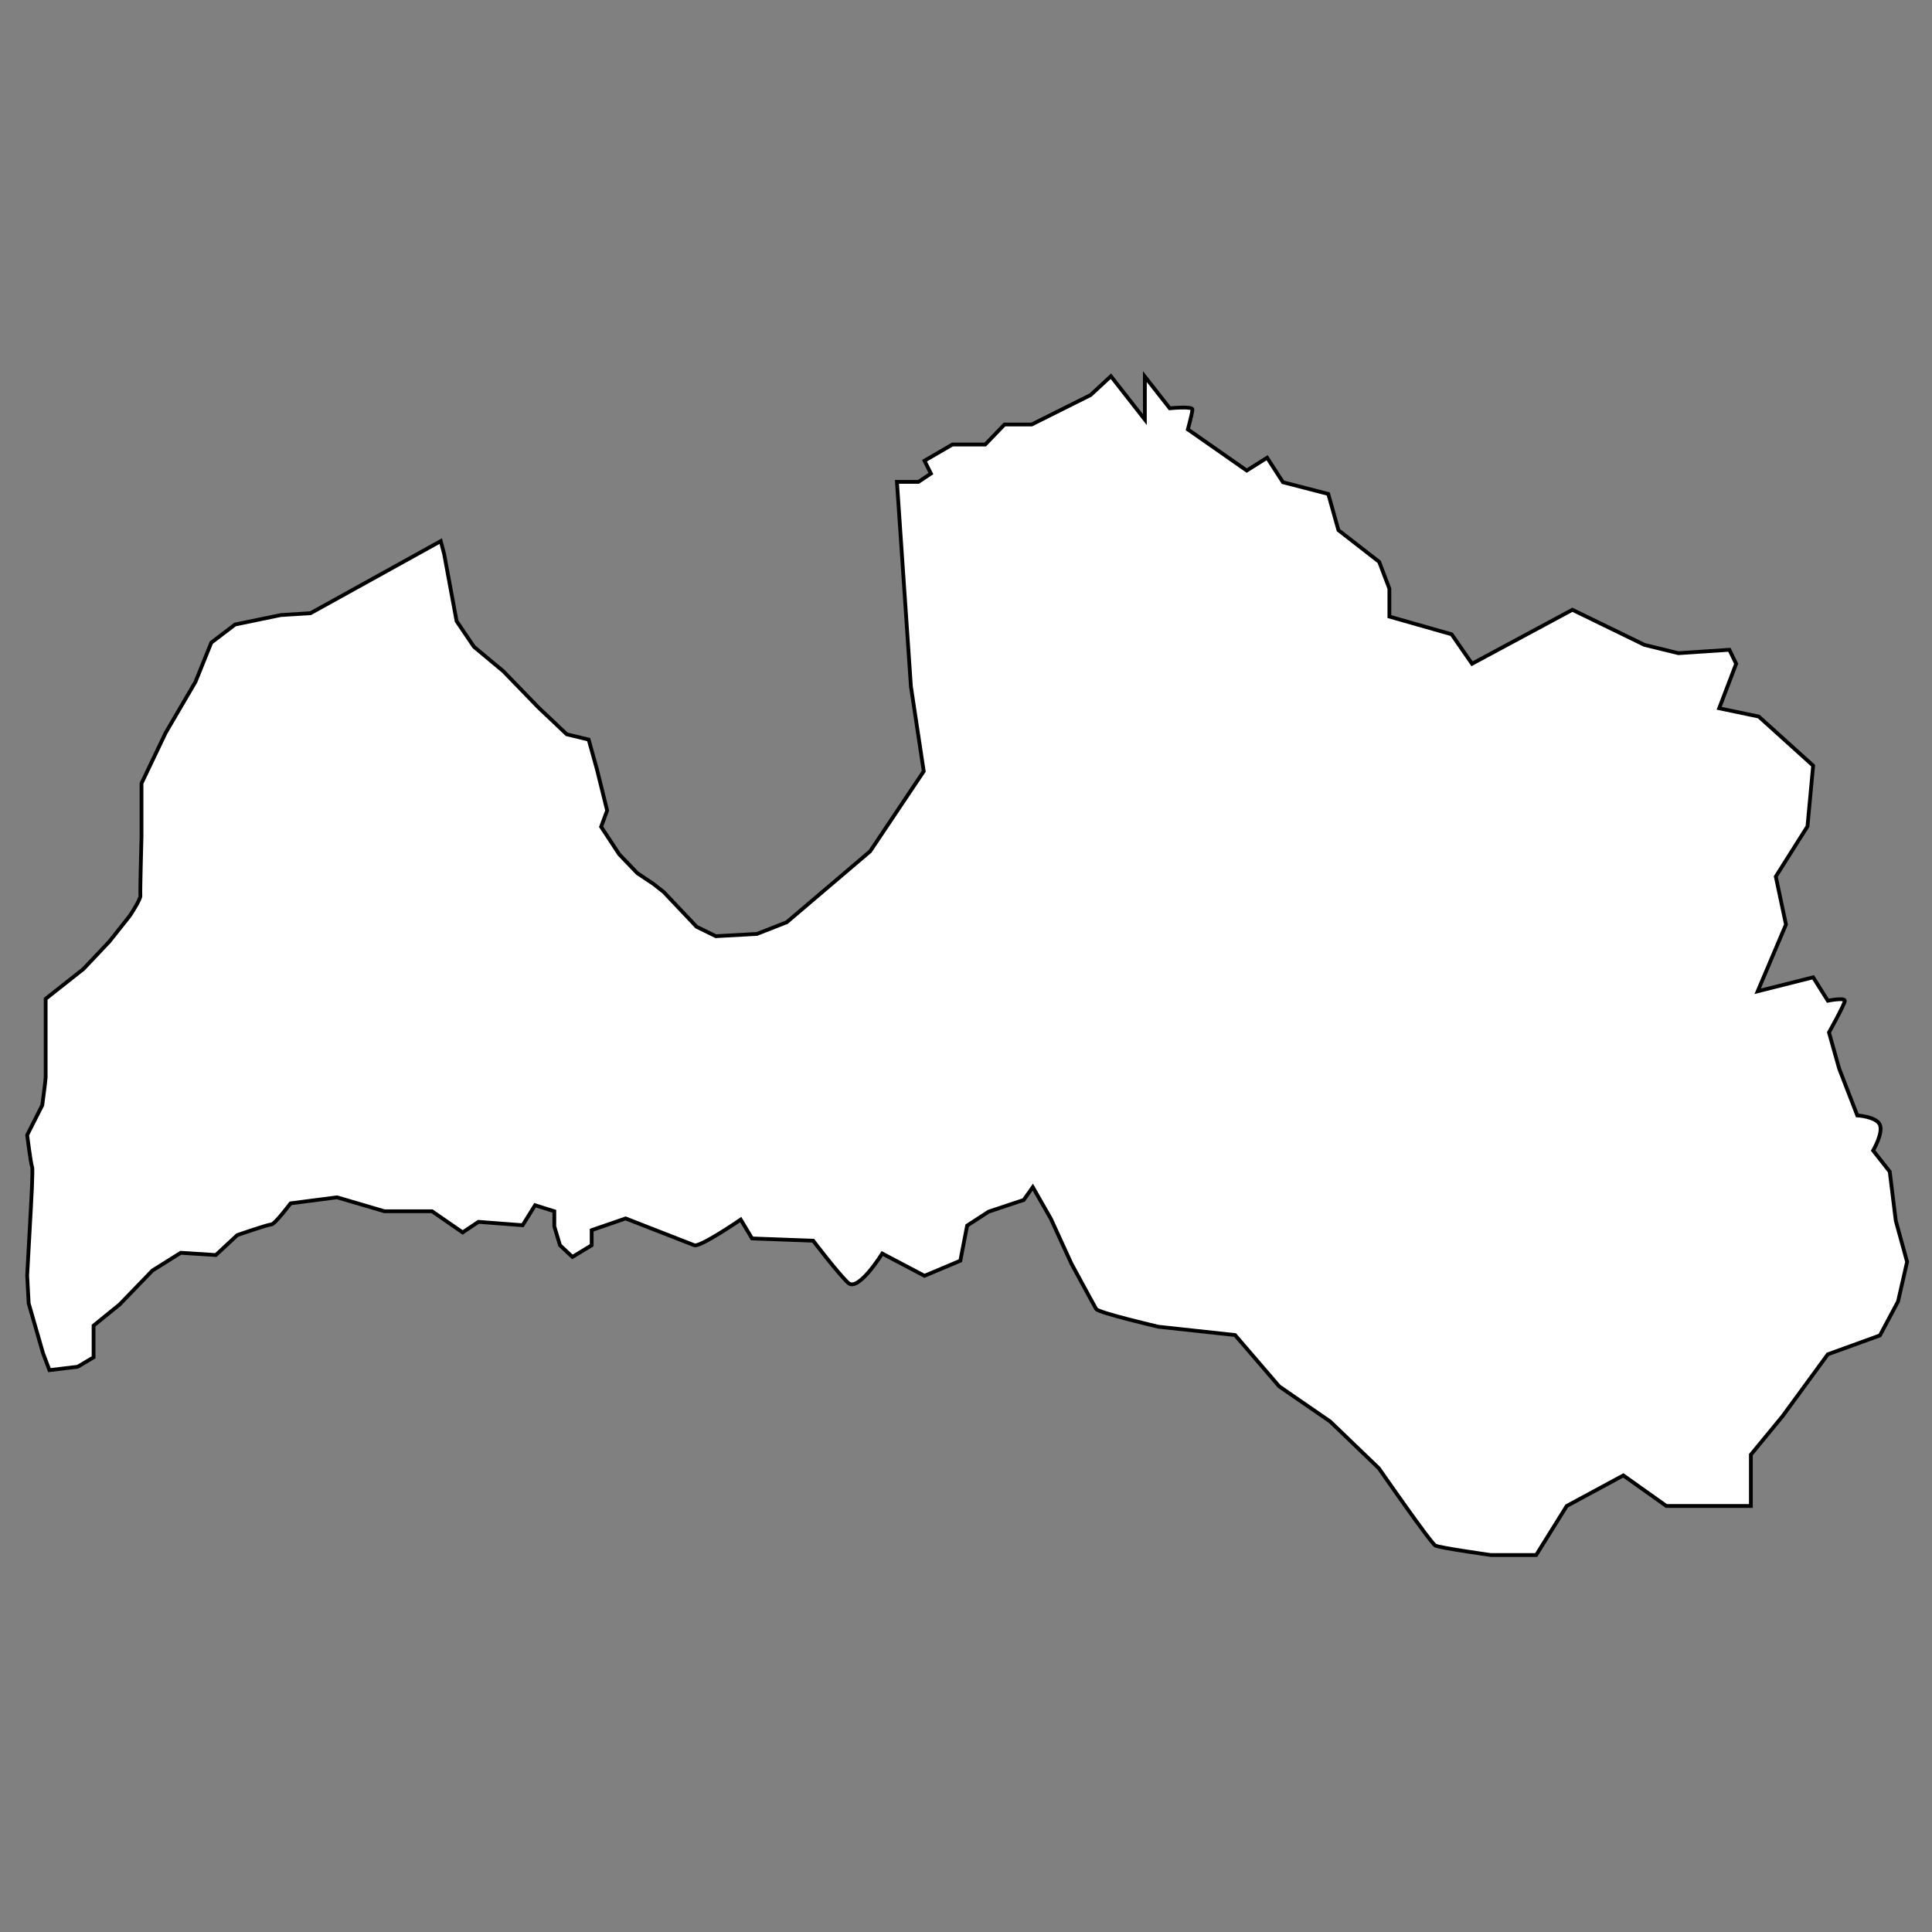 <?xml version="1.0" encoding="utf-8"?>
<!-- Generator: Adobe Illustrator 26.0.1, SVG Export Plug-In . SVG Version: 6.00 Build 0)  -->
<svg version="1.1" xmlns="http://www.w3.org/2000/svg" xmlns:xlink="http://www.w3.org/1999/xlink" x="0px" y="0px"
	 viewBox="0 0 512 512" style="enable-background:new 0 0 512 512;" xml:space="preserve">
<rect x="0" y="0" width="512" height="512" fill="#808080" stroke="none"/>
<style type="text/css">
	.st0{display:none;}
	.st1{fill:#FFFFFF;stroke:#000000;stroke-miterlimit:10;}
</style>
<g id="Layer_1" class="st0">
</g>
<g id="Layer_2">
	<path class="st1" d="M237.7,127.7h5.7l3.3-2.2l-1.7-3.4l7.4-4.3h8.7l5.1-5.3h7.2l15.6-7.8l5.4-5l9,11.5V99.8l6.6,8.4
		c0,0,6-0.6,6,0.3c0,0.9-1.2,5.3-1.2,5.3l15.6,10.9l5.4-3.4l4.2,6.5l12,3.1l2.7,9.6l10.8,8.4l2.7,7.1v7.4l16.5,4.7l5.4,7.8
		l26.6-14.3l19.1,9.3l9,2.2l13.5-0.9l1.8,3.7l-4.5,11.8l10.5,2.2l14.4,13l-1.5,16.1l-8.4,13.3l2.7,12.7l-7.5,17.7l14.7-3.7l3.9,6.2
		c0,0,4.5-0.9,4.5,0c0,0.9-4.2,8.4-4.2,8.4l2.7,9.6l4.8,12.4c0,0,5.1,0.3,6,2.5c0.9,2.2-1.8,6.8-1.8,6.8l4.4,5.6l1.6,13l3,10.9
		l-2.4,10.5l-4.8,9l-13.8,5l-12,16.4l-8.4,10.2v13.6h-22.4l-11.4-8.1l-15,8.1l-8.1,13h-12c0,0-13.5-1.9-14.7-2.5
		c-1.2-0.6-15-20.5-15-20.5l-12.9-12.4l-13.5-9.3l-11.7-13.6l-20.3-2.2c0,0-15.9-3.7-16.5-4.7s-6.6-12.1-6.6-12.1l-5.4-11.8
		l-4.8-8.4l-2.4,3.4l-9.3,3.1l-5.7,3.7l-1.8,9.3l-9.5,4l-11.2-5.9c0,0-6.3,10.2-9,7.8c-2.7-2.5-9.3-11.2-9.3-11.2l-16.2-0.6l-3-5
		c0,0-10.8,7.4-12.3,6.8c-1.5-0.6-18.2-7.1-18.2-7.1l-9,3.1v4l-5.1,3.1l-3.3-3.1l-1.5-5V321l-5.1-1.6l-3.3,5.3l-11.7-0.9l-4.2,2.8
		l-8.1-5.6h-12.6l-12.6-3.7l-12.3,1.6c0,0-4.2,5.6-5.1,5.6s-9,2.8-9,2.8l-5.7,5.3l-9.3-0.6l-7.5,4.7l-8.7,9l-6.9,5.6v8.4l-4.2,2.5
		l-7.5,0.9l-1.7-4.5l-3.8-13.2L7.2,338l1-18.1c0,0,0.6-10.2,0.3-10.7s-1.3-8.4-1.3-8.4l4-7.9c0,0,0.9-6.7,0.9-7.4
		c0-0.8,0-20.8,0-20.8l10-7.9l6.9-7.3l5.4-6.8c0,0,3-4.5,2.8-5.4c-0.1-0.9,0.3-15.5,0.3-15.5v-14.2l6.4-13.4l7.9-13.5l4.2-10.4
		l6.3-4.8l12.1-2.5l7.9-0.5l34.5-19.1l0.9,3.4l3.3,17.8l4.6,6.8l7.8,6.5l9.3,9.6l7.5,7.1l5.8,1.4l2.2,7.9l2.7,10.9l-1.6,4.3l4.8,7.3
		l4.8,5l4.2,2.8l2.8,2.2l8.7,9.2l5.1,2.5l10.9-0.6l7.9-3.1l22.1-18.8l14.2-21.2l-3.4-22.5L237.7,127.7z"/>
</g>
</svg>
